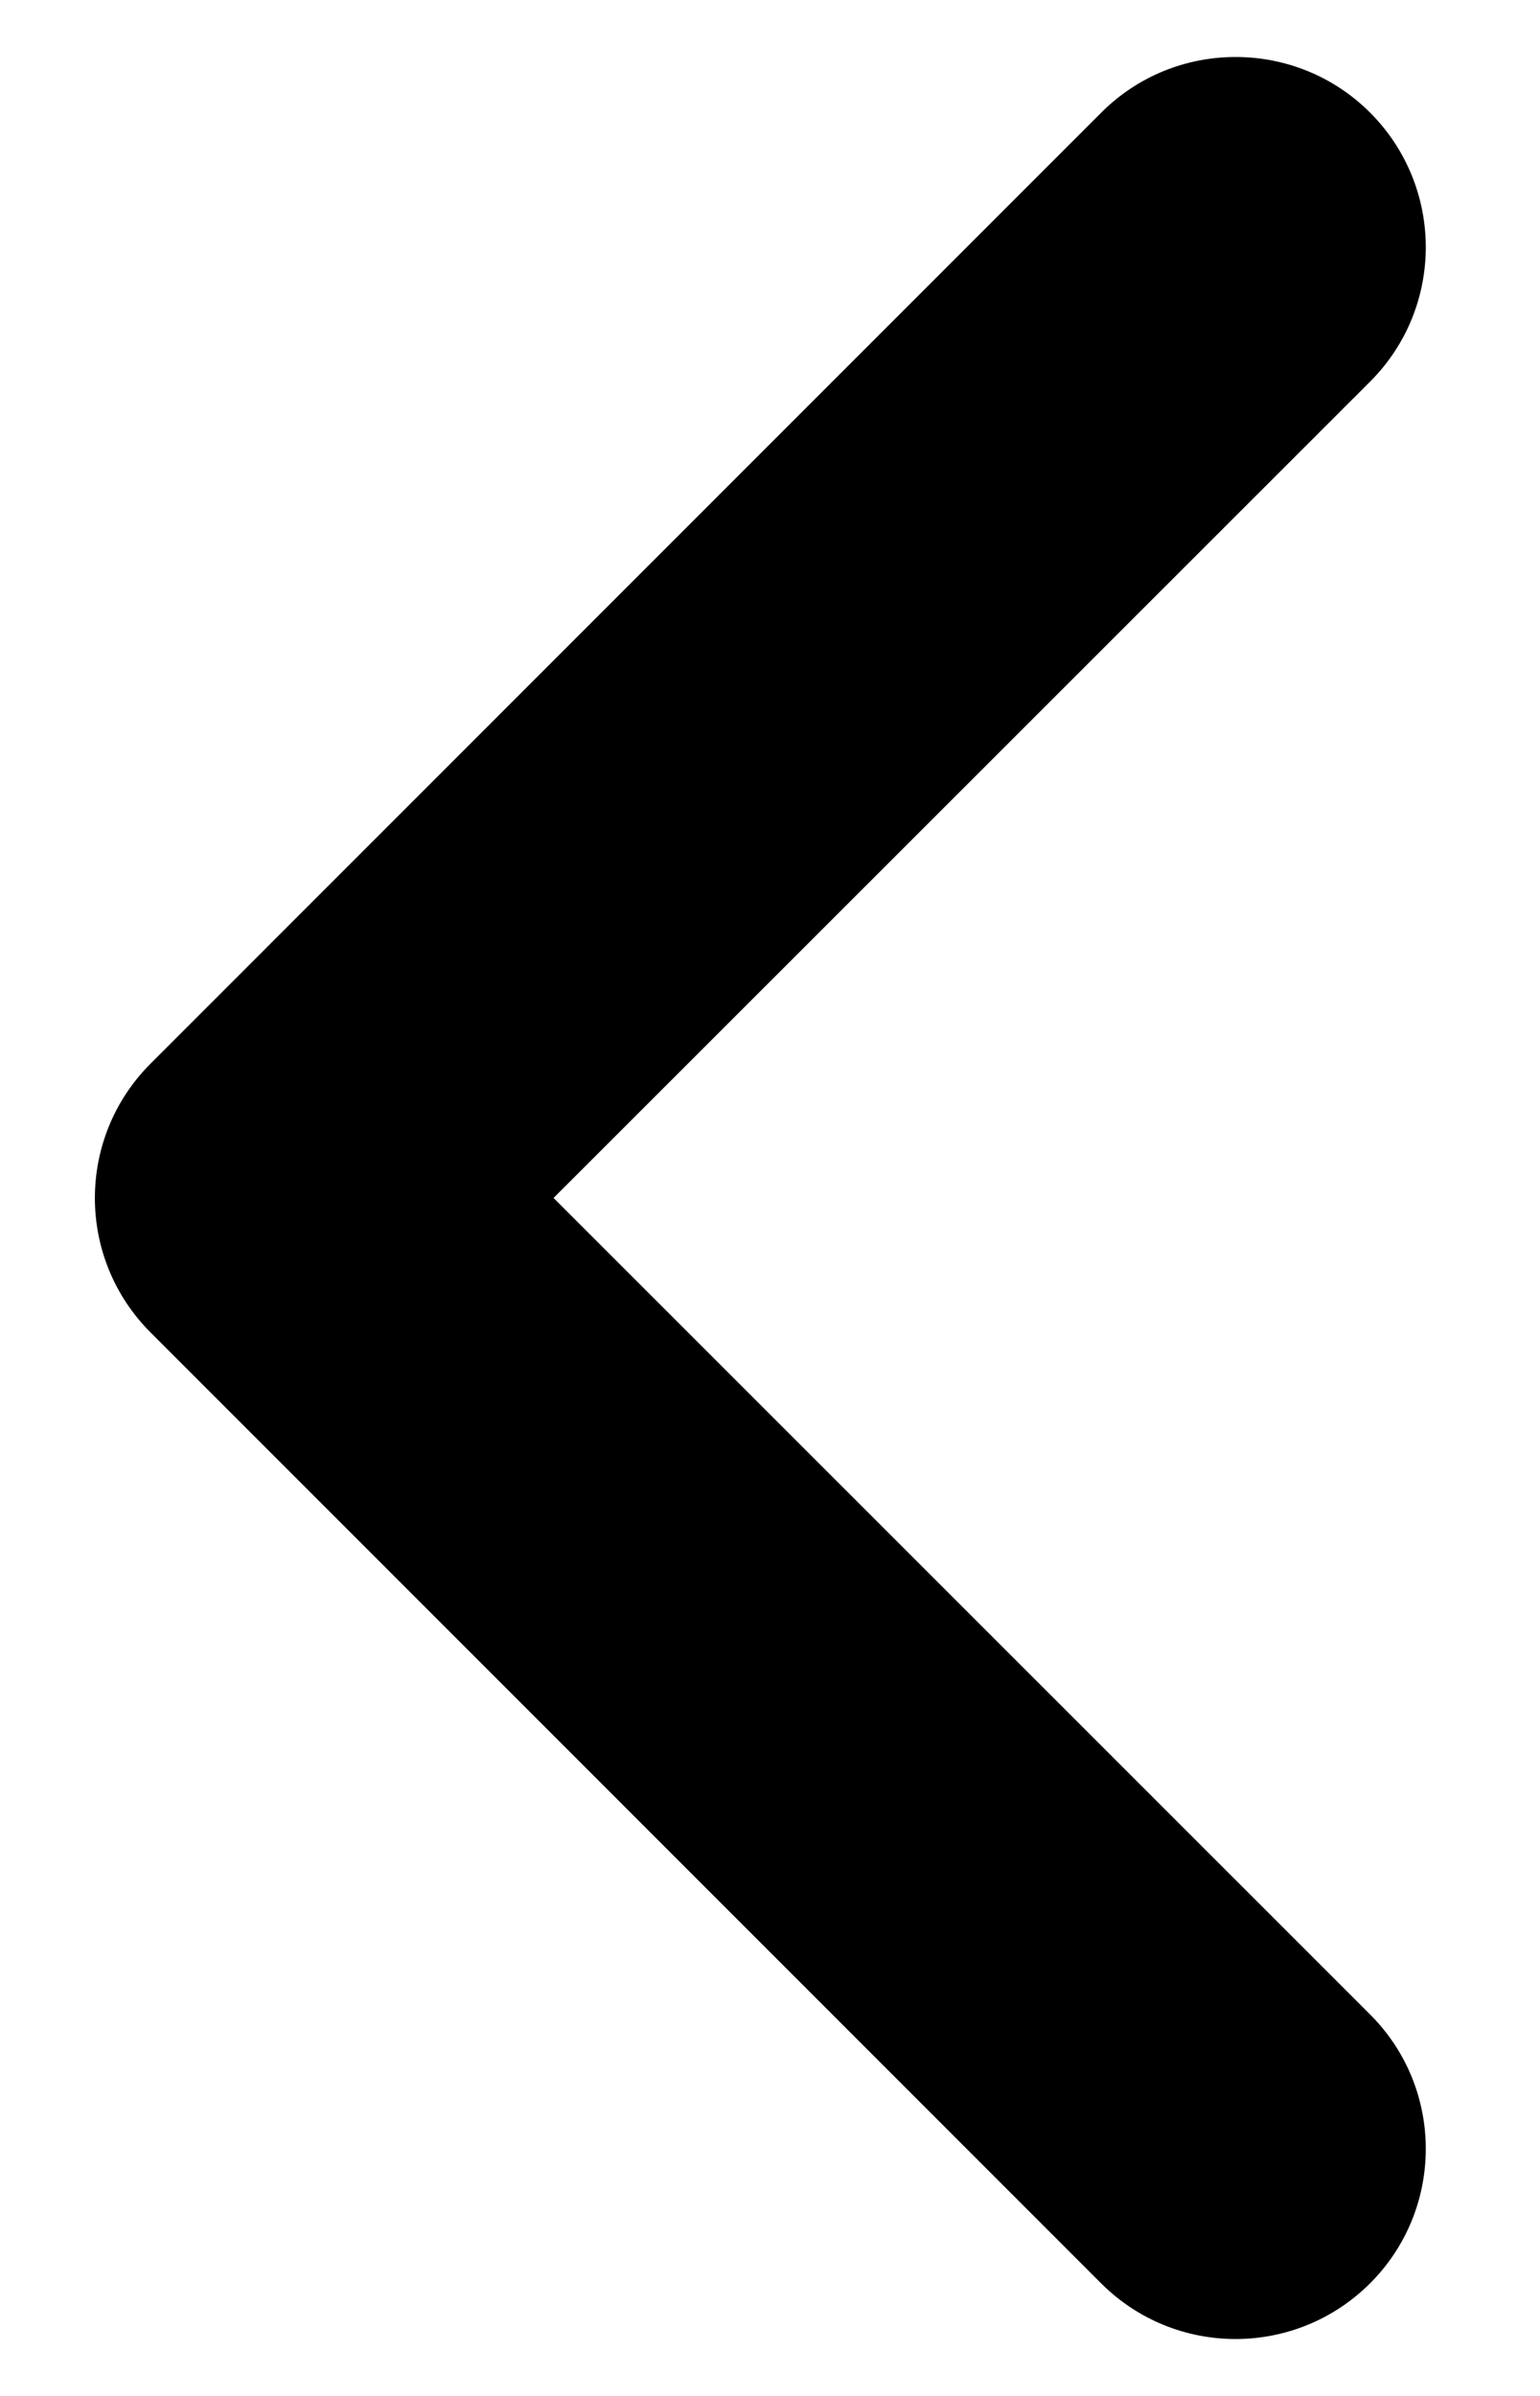 <svg width="9" height="14" viewBox="0 0 9 14" fill="none" xmlns="http://www.w3.org/2000/svg">
<path d="M7.221 0.333C7.505 0.333 7.79 0.441 8.007 0.658C8.441 1.093 8.441 1.796 8.007 2.23L3.235 7L8.007 11.771C8.441 12.204 8.441 12.908 8.007 13.342C7.572 13.776 6.869 13.776 6.435 13.342L0.88 7.786C0.446 7.352 0.446 6.649 0.88 6.215L6.435 0.659C6.652 0.441 6.937 0.333 7.221 0.333Z" fill="black"/>
</svg>
